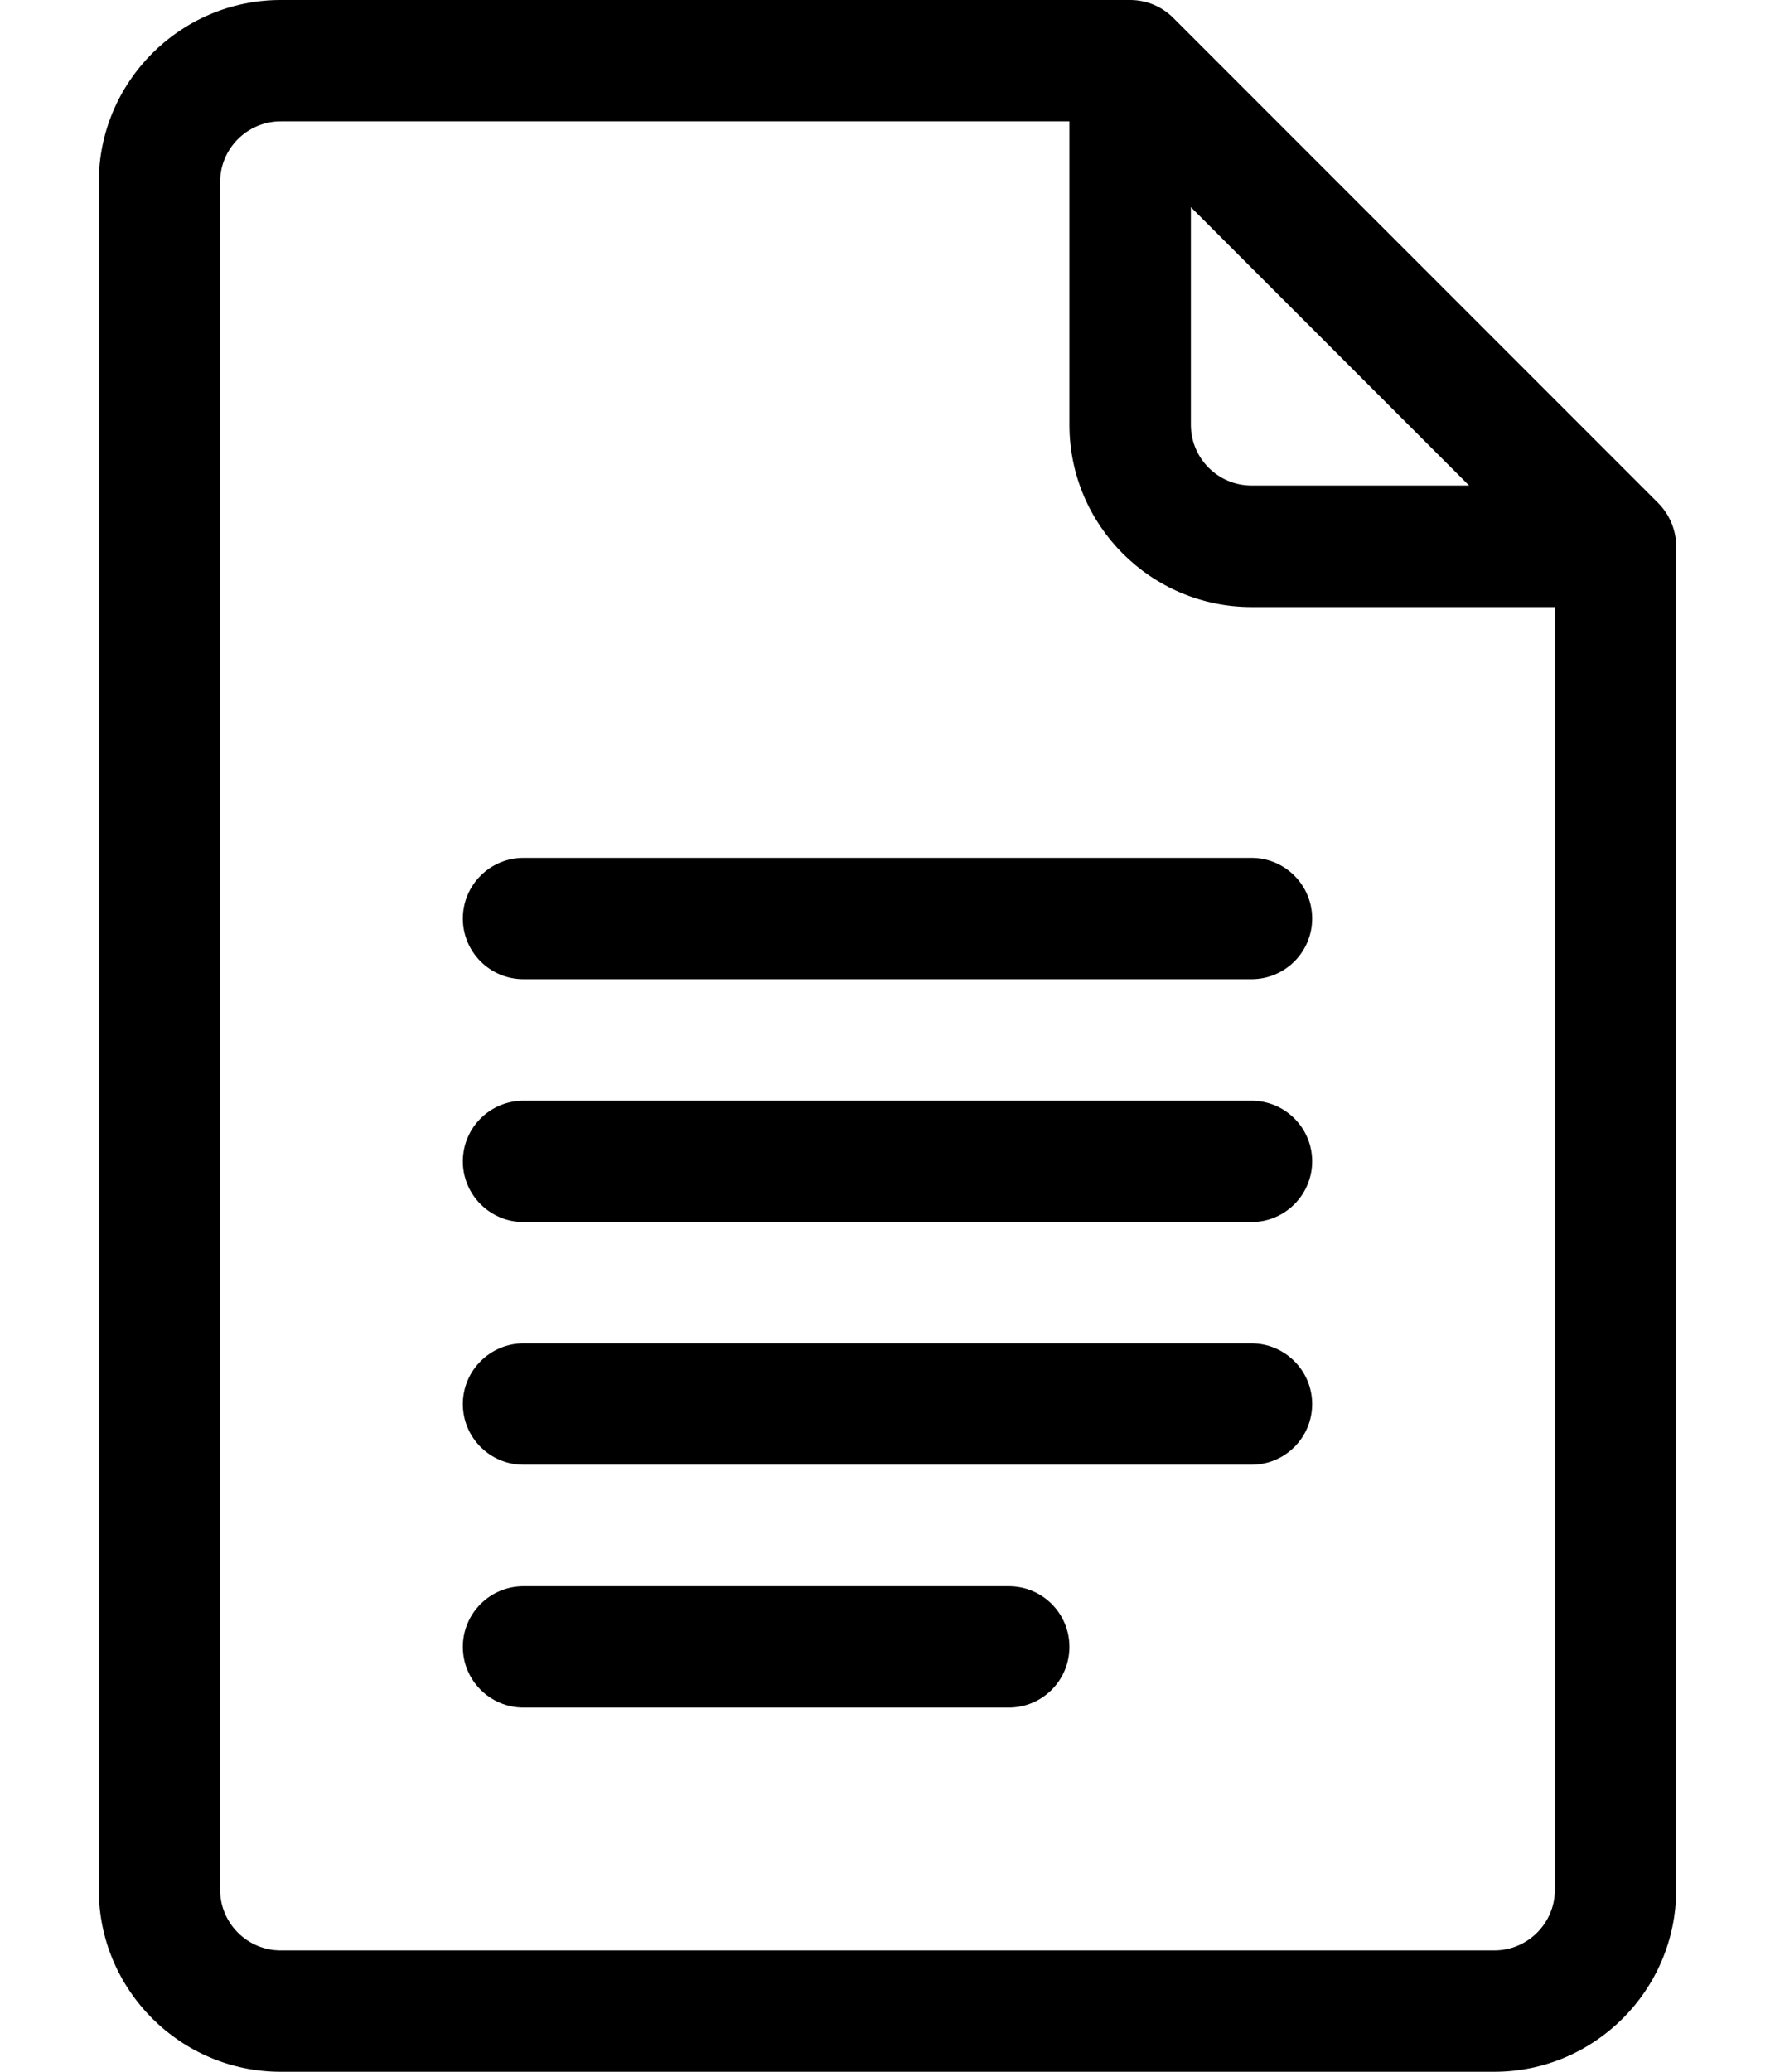 <svg width="12" height="14" viewBox="0 0 12 14" fill="none" xmlns="http://www.w3.org/2000/svg">
<path d="M11.212 3.401L7.931 0.12C7.854 0.043 7.749 6.14803e-05 7.641 0L1.898 0C1.22 0 0.668 0.552 0.668 1.23V12.77C0.668 13.448 1.22 14 1.898 14H10.102C10.78 14 11.332 13.448 11.332 12.77V3.691C11.332 3.58 11.285 3.475 11.212 3.401ZM8.051 1.4L9.932 3.281H8.461C8.235 3.281 8.051 3.097 8.051 2.871V1.4ZM10.102 13.18H1.898C1.672 13.18 1.488 12.996 1.488 12.77V1.23C1.488 1.004 1.672 0.82 1.898 0.82H7.23V2.871C7.23 3.55 7.782 4.102 8.461 4.102H10.512V12.77C10.512 12.996 10.328 13.18 10.102 13.18Z" fill="black"/>
<path d="M8.461 5.797H3.539C3.313 5.797 3.129 5.981 3.129 6.207C3.129 6.434 3.313 6.617 3.539 6.617H8.461C8.687 6.617 8.871 6.434 8.871 6.207C8.871 5.981 8.687 5.797 8.461 5.797ZM8.461 7.438H3.539C3.313 7.438 3.129 7.621 3.129 7.848C3.129 8.074 3.313 8.258 3.539 8.258H8.461C8.687 8.258 8.871 8.074 8.871 7.848C8.871 7.621 8.687 7.438 8.461 7.438ZM8.461 9.078H3.539C3.313 9.078 3.129 9.262 3.129 9.488C3.129 9.715 3.313 9.898 3.539 9.898H8.461C8.687 9.898 8.871 9.715 8.871 9.488C8.871 9.262 8.687 9.078 8.461 9.078ZM6.82 10.719H3.539C3.313 10.719 3.129 10.902 3.129 11.129C3.129 11.355 3.313 11.539 3.539 11.539H6.82C7.047 11.539 7.23 11.355 7.23 11.129C7.23 10.902 7.047 10.719 6.82 10.719Z" fill="black"/>
</svg>
